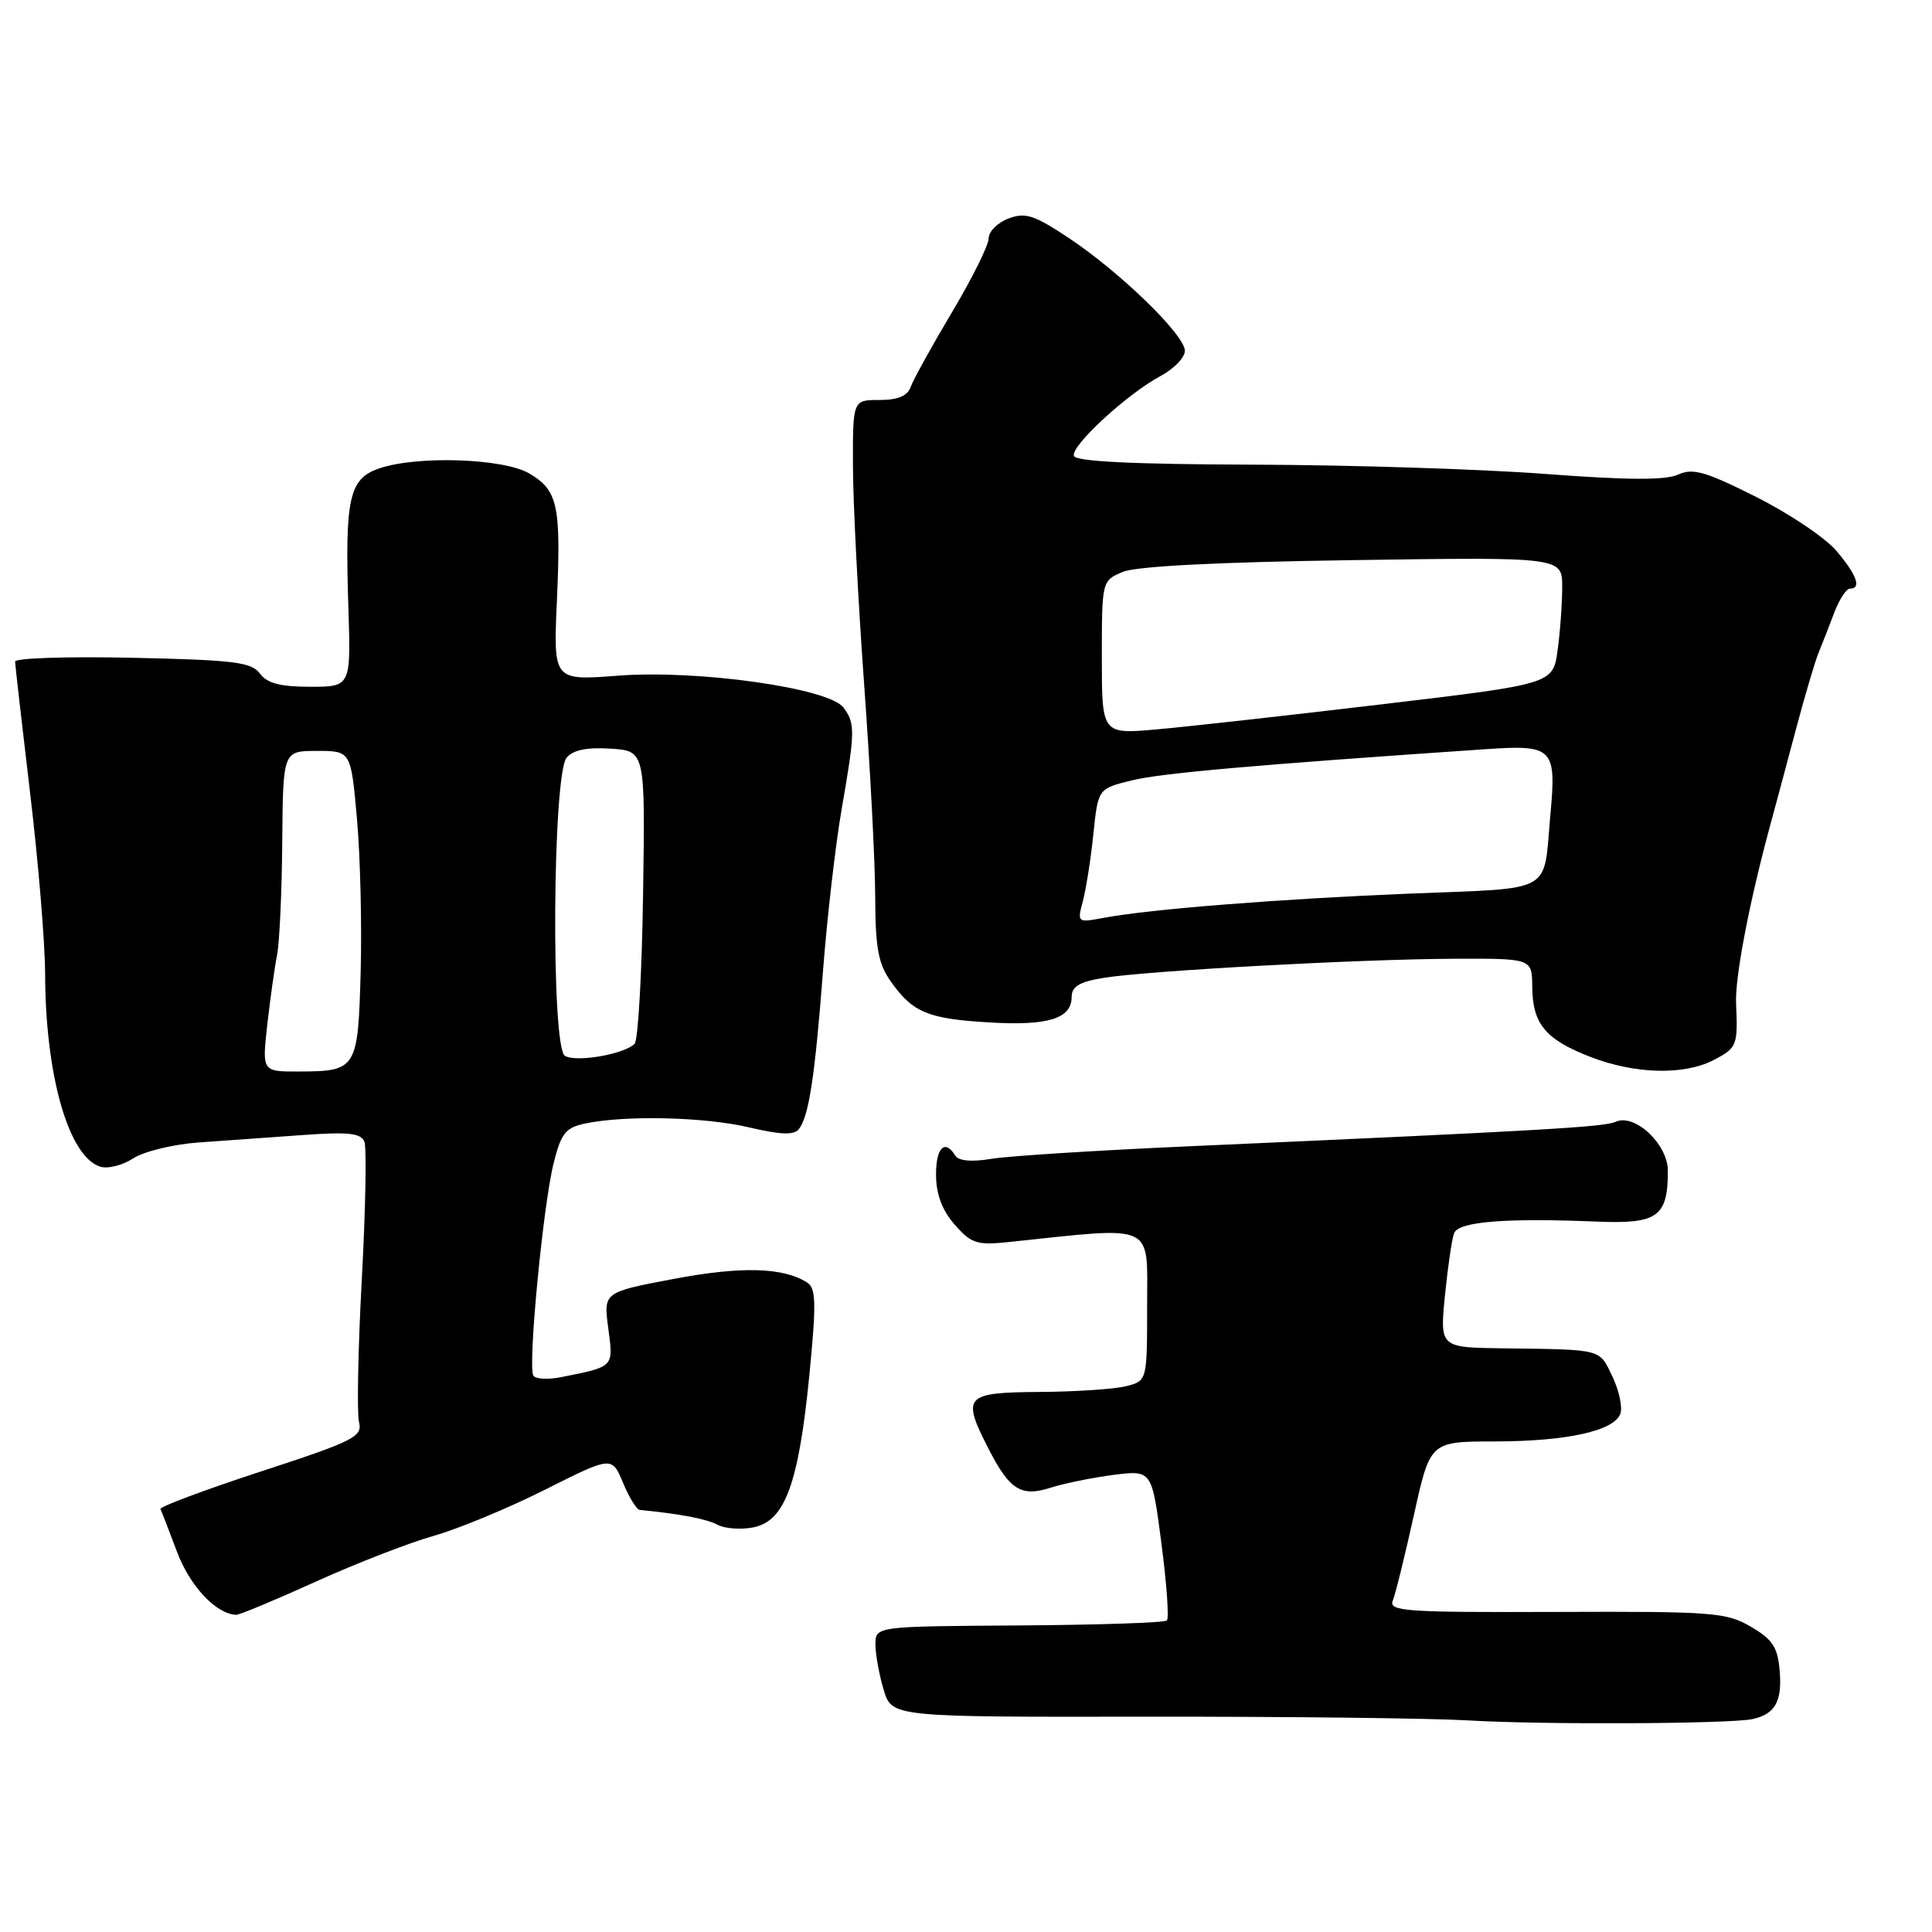 <?xml version="1.0" encoding="UTF-8" standalone="no"?>
<!DOCTYPE svg PUBLIC "-//W3C//DTD SVG 1.1//EN" "http://www.w3.org/Graphics/SVG/1.1/DTD/svg11.dtd" >
<svg xmlns="http://www.w3.org/2000/svg" xmlns:xlink="http://www.w3.org/1999/xlink" version="1.1" viewBox="0 0 256 256">
 <g >
 <path fill="currentColor"
d=" M 232.26 227.78 C 235.22 227.11 236.15 225.44 235.82 221.43 C 235.56 218.26 234.89 217.24 232.00 215.55 C 228.74 213.64 226.96 213.51 206.21 213.59 C 186.23 213.66 183.98 213.51 184.55 212.09 C 184.91 211.21 186.16 206.11 187.35 200.75 C 189.50 191.01 189.50 191.01 198.00 191.00 C 207.56 190.99 213.83 189.62 214.70 187.35 C 215.02 186.51 214.55 184.28 213.66 182.41 C 211.88 178.69 212.45 178.83 199.14 178.66 C 190.79 178.55 190.79 178.55 191.46 171.67 C 191.84 167.89 192.38 164.17 192.68 163.40 C 193.27 161.86 199.48 161.37 211.67 161.87 C 219.64 162.20 221.00 161.22 221.00 155.14 C 221.00 151.60 216.60 147.48 214.07 148.65 C 212.55 149.34 204.00 149.83 157.50 151.89 C 145.40 152.43 133.65 153.17 131.38 153.55 C 128.73 153.99 127.01 153.83 126.57 153.11 C 125.18 150.87 124.00 152.10 124.03 155.75 C 124.05 158.27 124.86 160.41 126.52 162.29 C 128.71 164.79 129.46 165.02 133.73 164.57 C 153.30 162.51 152.00 161.91 152.00 172.95 C 152.00 182.96 152.00 182.96 149.25 183.67 C 147.74 184.06 142.57 184.41 137.76 184.44 C 127.84 184.51 127.41 184.97 130.93 191.86 C 133.77 197.43 135.28 198.39 139.21 197.13 C 141.02 196.55 144.78 195.79 147.56 195.43 C 152.63 194.79 152.63 194.79 153.89 204.48 C 154.59 209.81 154.92 214.42 154.62 214.72 C 154.32 215.02 145.51 215.31 135.04 215.38 C 116.01 215.50 116.01 215.50 116.00 217.88 C 116.00 219.20 116.49 221.90 117.09 223.90 C 118.17 227.52 118.17 227.52 151.84 227.47 C 170.35 227.45 189.55 227.67 194.50 227.96 C 204.31 228.55 229.43 228.43 232.26 227.78 Z  M 41.79 209.60 C 47.13 207.18 54.17 204.44 57.43 203.52 C 60.69 202.60 67.35 199.84 72.22 197.39 C 81.08 192.94 81.08 192.94 82.55 196.47 C 83.36 198.41 84.36 200.03 84.76 200.07 C 90.10 200.59 93.61 201.26 95.06 202.03 C 96.04 202.56 98.19 202.71 99.85 202.38 C 104.01 201.55 105.83 196.58 107.24 182.25 C 108.18 172.59 108.14 170.70 106.93 169.93 C 103.75 167.92 98.26 167.77 89.29 169.46 C 79.96 171.22 79.96 171.22 80.60 176.01 C 81.29 181.21 81.43 181.06 74.35 182.48 C 72.61 182.83 70.95 182.73 70.67 182.27 C 69.92 181.07 71.95 159.84 73.34 154.21 C 74.34 150.18 74.92 149.43 77.50 148.88 C 82.80 147.75 93.33 147.99 99.24 149.38 C 103.44 150.37 105.21 150.43 105.85 149.62 C 107.18 147.91 107.98 142.70 109.06 128.56 C 109.61 121.45 110.72 111.83 111.53 107.18 C 113.32 96.91 113.34 95.83 111.75 93.74 C 109.80 91.17 92.44 88.72 81.91 89.53 C 73.32 90.19 73.32 90.19 73.79 79.67 C 74.35 66.95 73.93 64.98 70.14 62.74 C 66.72 60.72 55.18 60.34 50.18 62.09 C 46.26 63.45 45.69 66.04 46.16 80.41 C 46.50 91.00 46.50 91.00 41.11 91.00 C 37.13 91.00 35.39 90.54 34.44 89.25 C 33.34 87.74 31.02 87.45 17.58 87.16 C 9.01 86.97 2.00 87.20 2.00 87.66 C 2.01 88.12 2.90 95.92 3.98 105.00 C 5.07 114.08 5.97 124.93 5.98 129.11 C 6.02 142.53 9.09 153.26 13.28 154.59 C 14.28 154.91 16.25 154.41 17.65 153.49 C 19.06 152.57 22.98 151.62 26.36 151.38 C 29.73 151.14 35.93 150.70 40.11 150.40 C 46.21 149.96 47.84 150.14 48.29 151.30 C 48.59 152.10 48.44 160.30 47.94 169.53 C 47.44 178.75 47.28 187.25 47.57 188.42 C 48.06 190.37 46.95 190.93 34.54 194.99 C 27.08 197.43 21.10 199.67 21.26 199.96 C 21.41 200.26 22.40 202.81 23.46 205.64 C 25.16 210.17 28.65 213.88 31.29 213.97 C 31.72 213.99 36.45 212.02 41.79 209.60 Z  M 227.05 140.47 C 230.16 138.86 230.29 138.56 230.04 132.97 C 229.88 129.52 231.78 119.62 234.52 109.50 C 235.27 106.75 236.84 100.90 238.01 96.50 C 239.18 92.10 240.51 87.60 240.97 86.50 C 241.42 85.40 242.35 83.04 243.02 81.25 C 243.69 79.46 244.64 78.00 245.12 78.00 C 246.69 78.00 246.06 76.22 243.36 73.02 C 241.91 71.29 237.12 68.07 232.71 65.85 C 225.97 62.47 224.31 61.99 222.35 62.89 C 220.68 63.65 215.62 63.62 204.75 62.80 C 196.36 62.16 178.96 61.61 166.08 61.57 C 150.08 61.52 142.55 61.15 142.30 60.41 C 141.86 59.09 149.36 52.18 153.82 49.80 C 155.57 48.86 157.00 47.37 157.00 46.48 C 157.00 44.39 148.40 36.03 141.58 31.51 C 137.02 28.48 135.85 28.11 133.62 28.96 C 132.18 29.50 131.00 30.69 131.00 31.59 C 131.00 32.49 128.82 36.88 126.15 41.36 C 123.48 45.84 121.02 50.29 120.68 51.25 C 120.25 52.47 118.99 53.00 116.53 53.00 C 113.00 53.00 113.00 53.00 113.02 61.75 C 113.03 66.56 113.70 79.50 114.49 90.50 C 115.29 101.50 115.96 114.26 115.97 118.85 C 115.99 125.65 116.38 127.73 118.07 130.10 C 120.97 134.18 122.97 135.00 131.14 135.48 C 138.90 135.94 142.00 134.97 142.00 132.09 C 142.00 130.71 143.04 130.09 146.25 129.57 C 152.12 128.62 180.34 127.08 192.75 127.04 C 203.00 127.00 203.00 127.00 203.03 130.75 C 203.07 135.66 204.76 137.71 210.65 140.01 C 216.58 142.33 223.11 142.51 227.05 140.47 Z  M 35.42 135.75 C 35.81 132.31 36.39 128.15 36.72 126.50 C 37.04 124.85 37.35 118.10 37.40 111.50 C 37.50 99.50 37.50 99.50 42.00 99.50 C 46.50 99.50 46.50 99.50 47.30 108.50 C 47.74 113.45 47.96 122.58 47.79 128.79 C 47.44 141.66 47.26 141.96 39.61 141.98 C 34.72 142.00 34.72 142.00 35.42 135.75 Z  M 74.85 139.90 C 73.00 138.74 73.21 102.66 75.08 100.40 C 75.93 99.37 77.77 99.00 80.91 99.20 C 85.50 99.50 85.50 99.50 85.21 118.49 C 85.06 128.93 84.55 137.85 84.09 138.31 C 82.69 139.71 76.30 140.80 74.85 139.90 Z  M 143.49 119.39 C 143.91 117.80 144.54 113.80 144.88 110.50 C 145.50 104.50 145.50 104.50 150.00 103.40 C 153.89 102.44 166.33 101.35 196.87 99.27 C 205.82 98.66 206.25 99.10 205.43 108.00 C 204.47 118.57 206.19 117.62 186.73 118.41 C 169.27 119.13 152.33 120.47 146.12 121.64 C 142.76 122.27 142.73 122.23 143.49 119.39 Z  M 146.00 87.12 C 146.00 76.98 146.01 76.95 148.75 75.79 C 150.53 75.03 161.27 74.48 179.25 74.22 C 207.00 73.81 207.00 73.81 207.00 77.77 C 207.00 79.94 206.73 83.72 206.39 86.17 C 205.78 90.63 205.78 90.63 183.14 93.32 C 170.69 94.80 157.24 96.30 153.25 96.65 C 146.00 97.29 146.00 97.29 146.00 87.12 Z "/>
</g>
</svg>